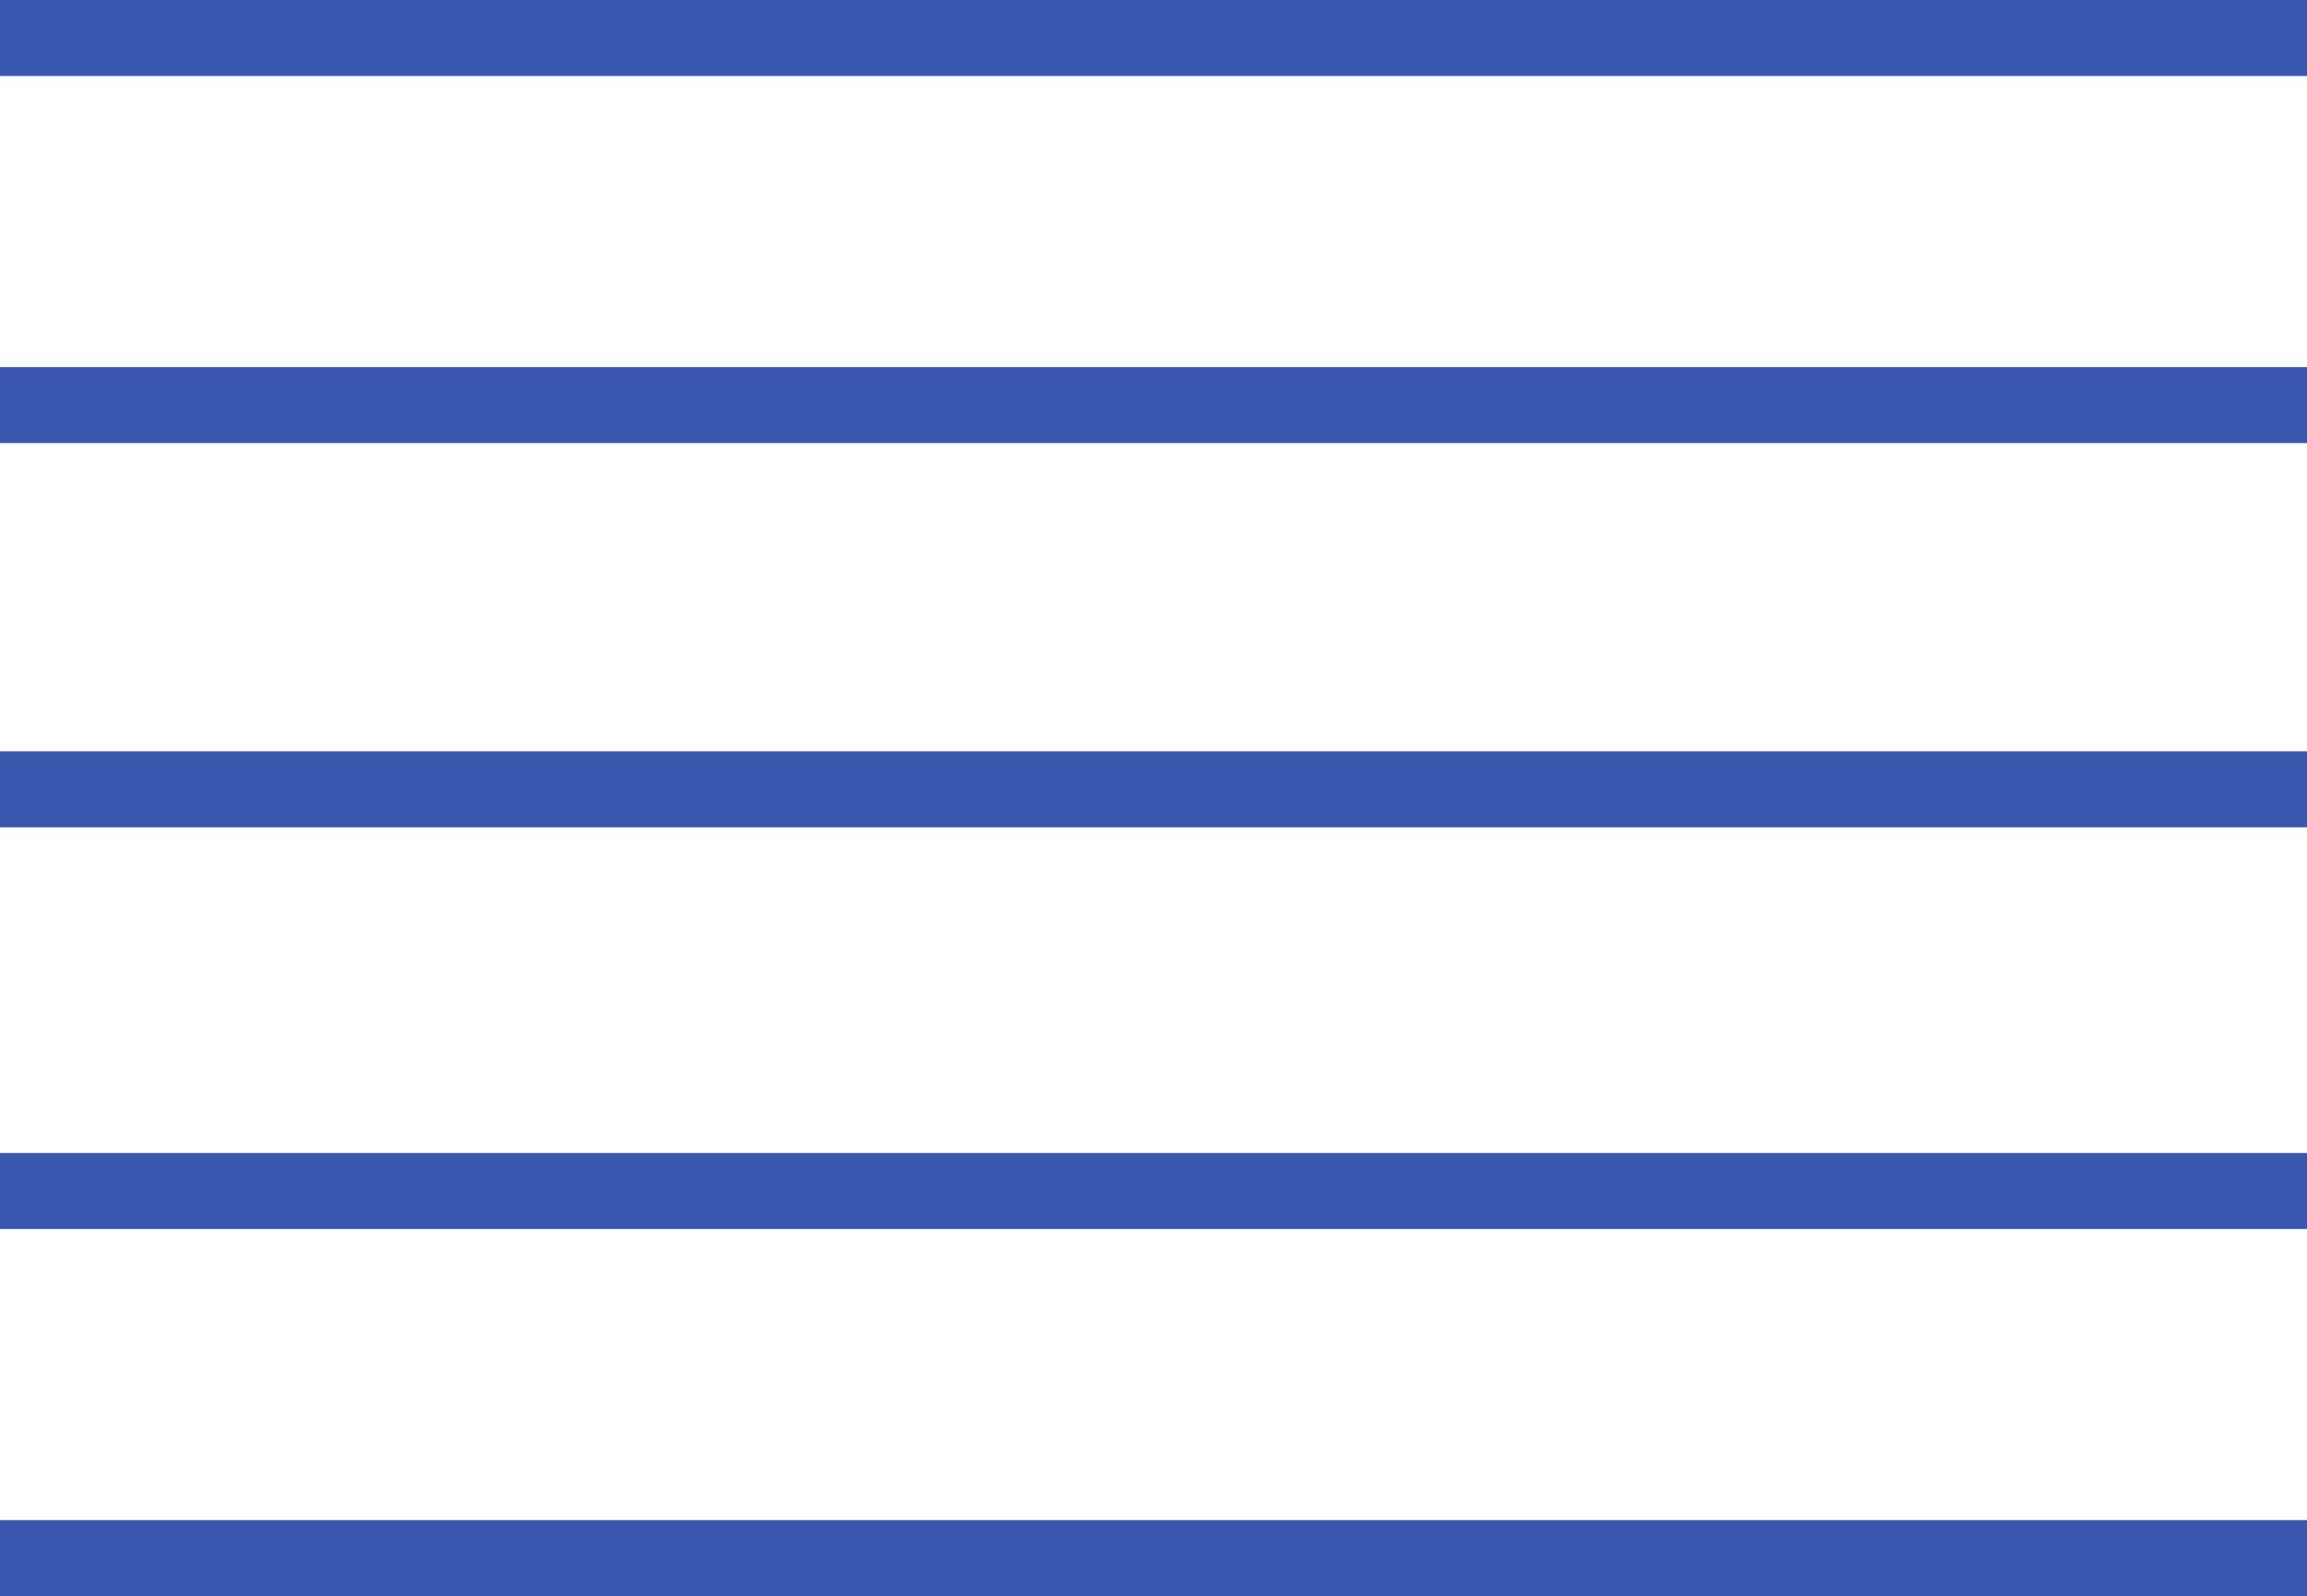 <svg id="Layer_1" data-name="Layer 1" xmlns="http://www.w3.org/2000/svg" viewBox="0 0 60.69 42"><defs><style>.cls-1{fill:none;stroke:#3957ae;stroke-miterlimit:10;stroke-width:2px;}</style></defs><title>interface_icons</title><line class="cls-1" y1="1" x2="60.69" y2="1"/><line class="cls-1" y1="10.66" x2="60.69" y2="10.66"/><line class="cls-1" y1="20.77" x2="60.69" y2="20.77"/><line class="cls-1" y1="31.34" x2="60.69" y2="31.34"/><line class="cls-1" y1="41" x2="60.69" y2="41"/></svg>